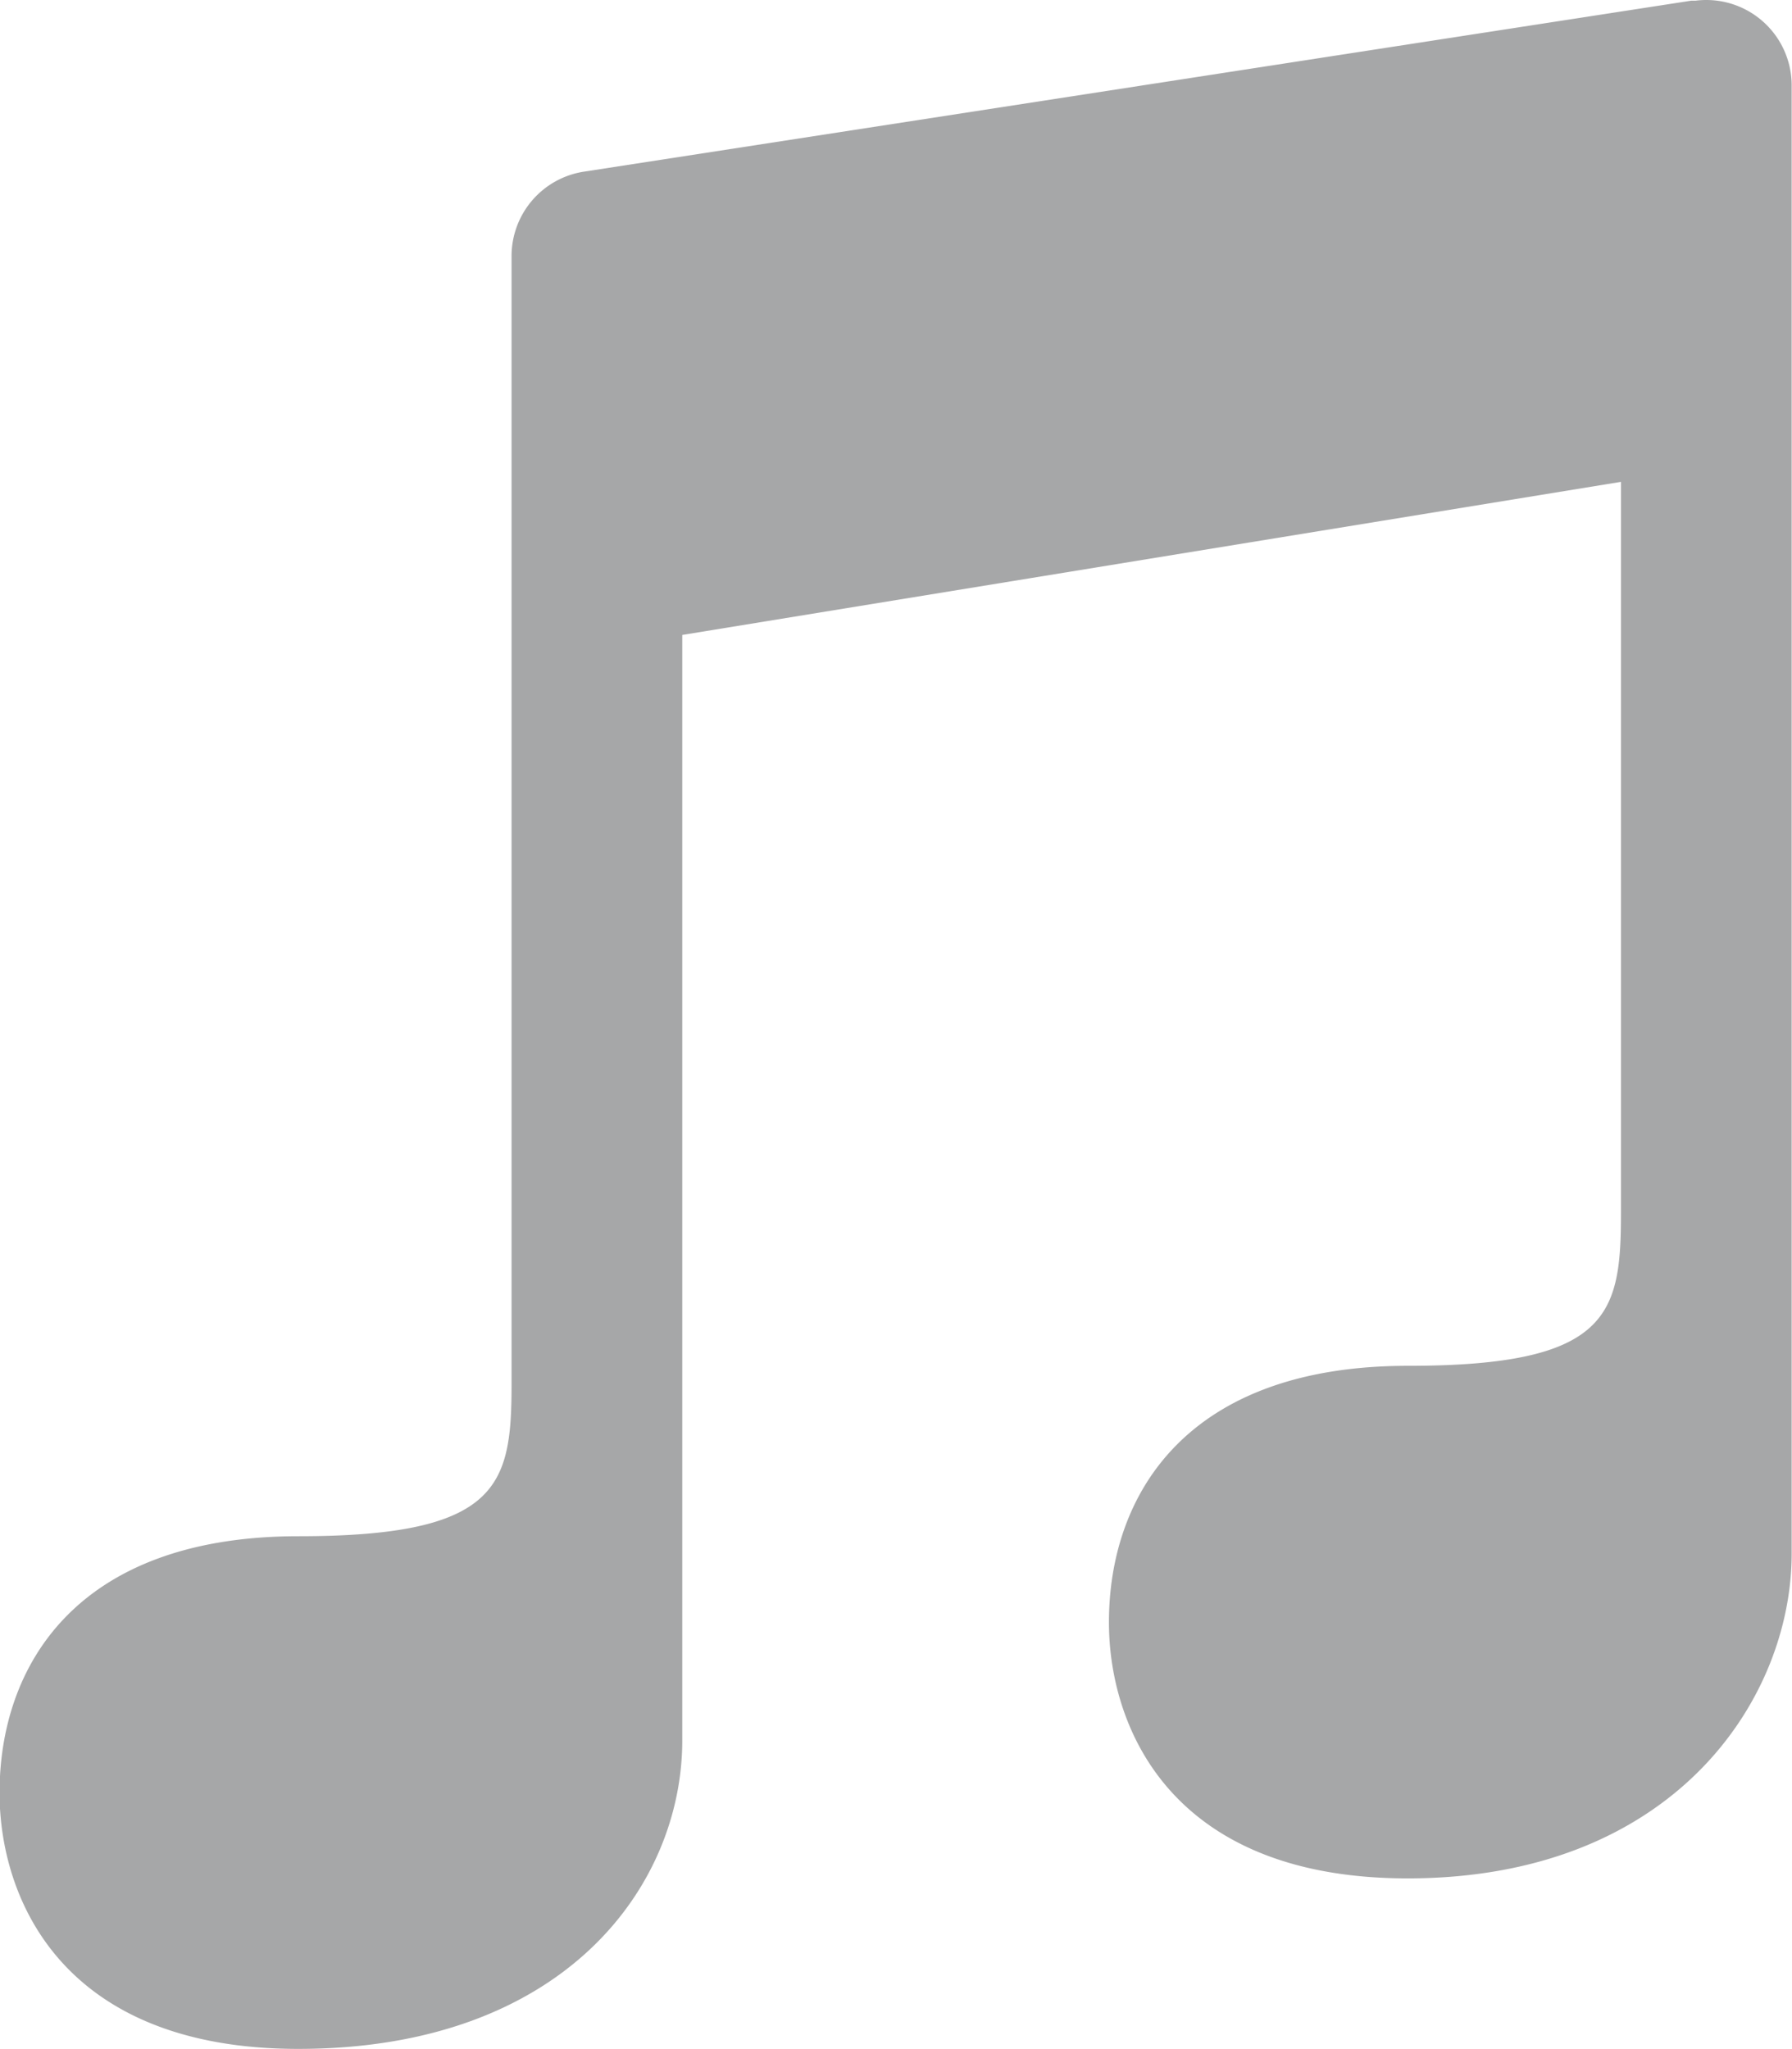 <svg id="Music" xmlns="http://www.w3.org/2000/svg" width="15.935" height="18.218" viewBox="0 0 15.935 18.218">
  <g id="Group_3155" data-name="Group 3155" transform="translate(0 0)">
    <path id="Path_4169" data-name="Path 4169" d="M32.377,17.2a.759.759,0,0,0-.1.006l-.016,0-.022,0L22.4,18.725a.759.759,0,0,0-.651.751V29.5c0,.9-.1,1.358-1.894,1.358-1.978,0-2.659,1.154-2.659,2.282,0,.917.536,2.276,2.656,2.276,2.374,0,3.415-1.455,3.415-2.743V22.845l8.347-1.361v6.5c0,.9-.1,1.359-1.894,1.359-1.978,0-2.659,1.153-2.659,2.281,0,.917.536,2.276,2.656,2.276,2.374,0,3.415-1.6,3.415-2.887V17.959a.759.759,0,0,0-.759-.759Z" transform="translate(-17.2 -17.2)" fill="#a6a7a8"/>
  </g>
</svg>
